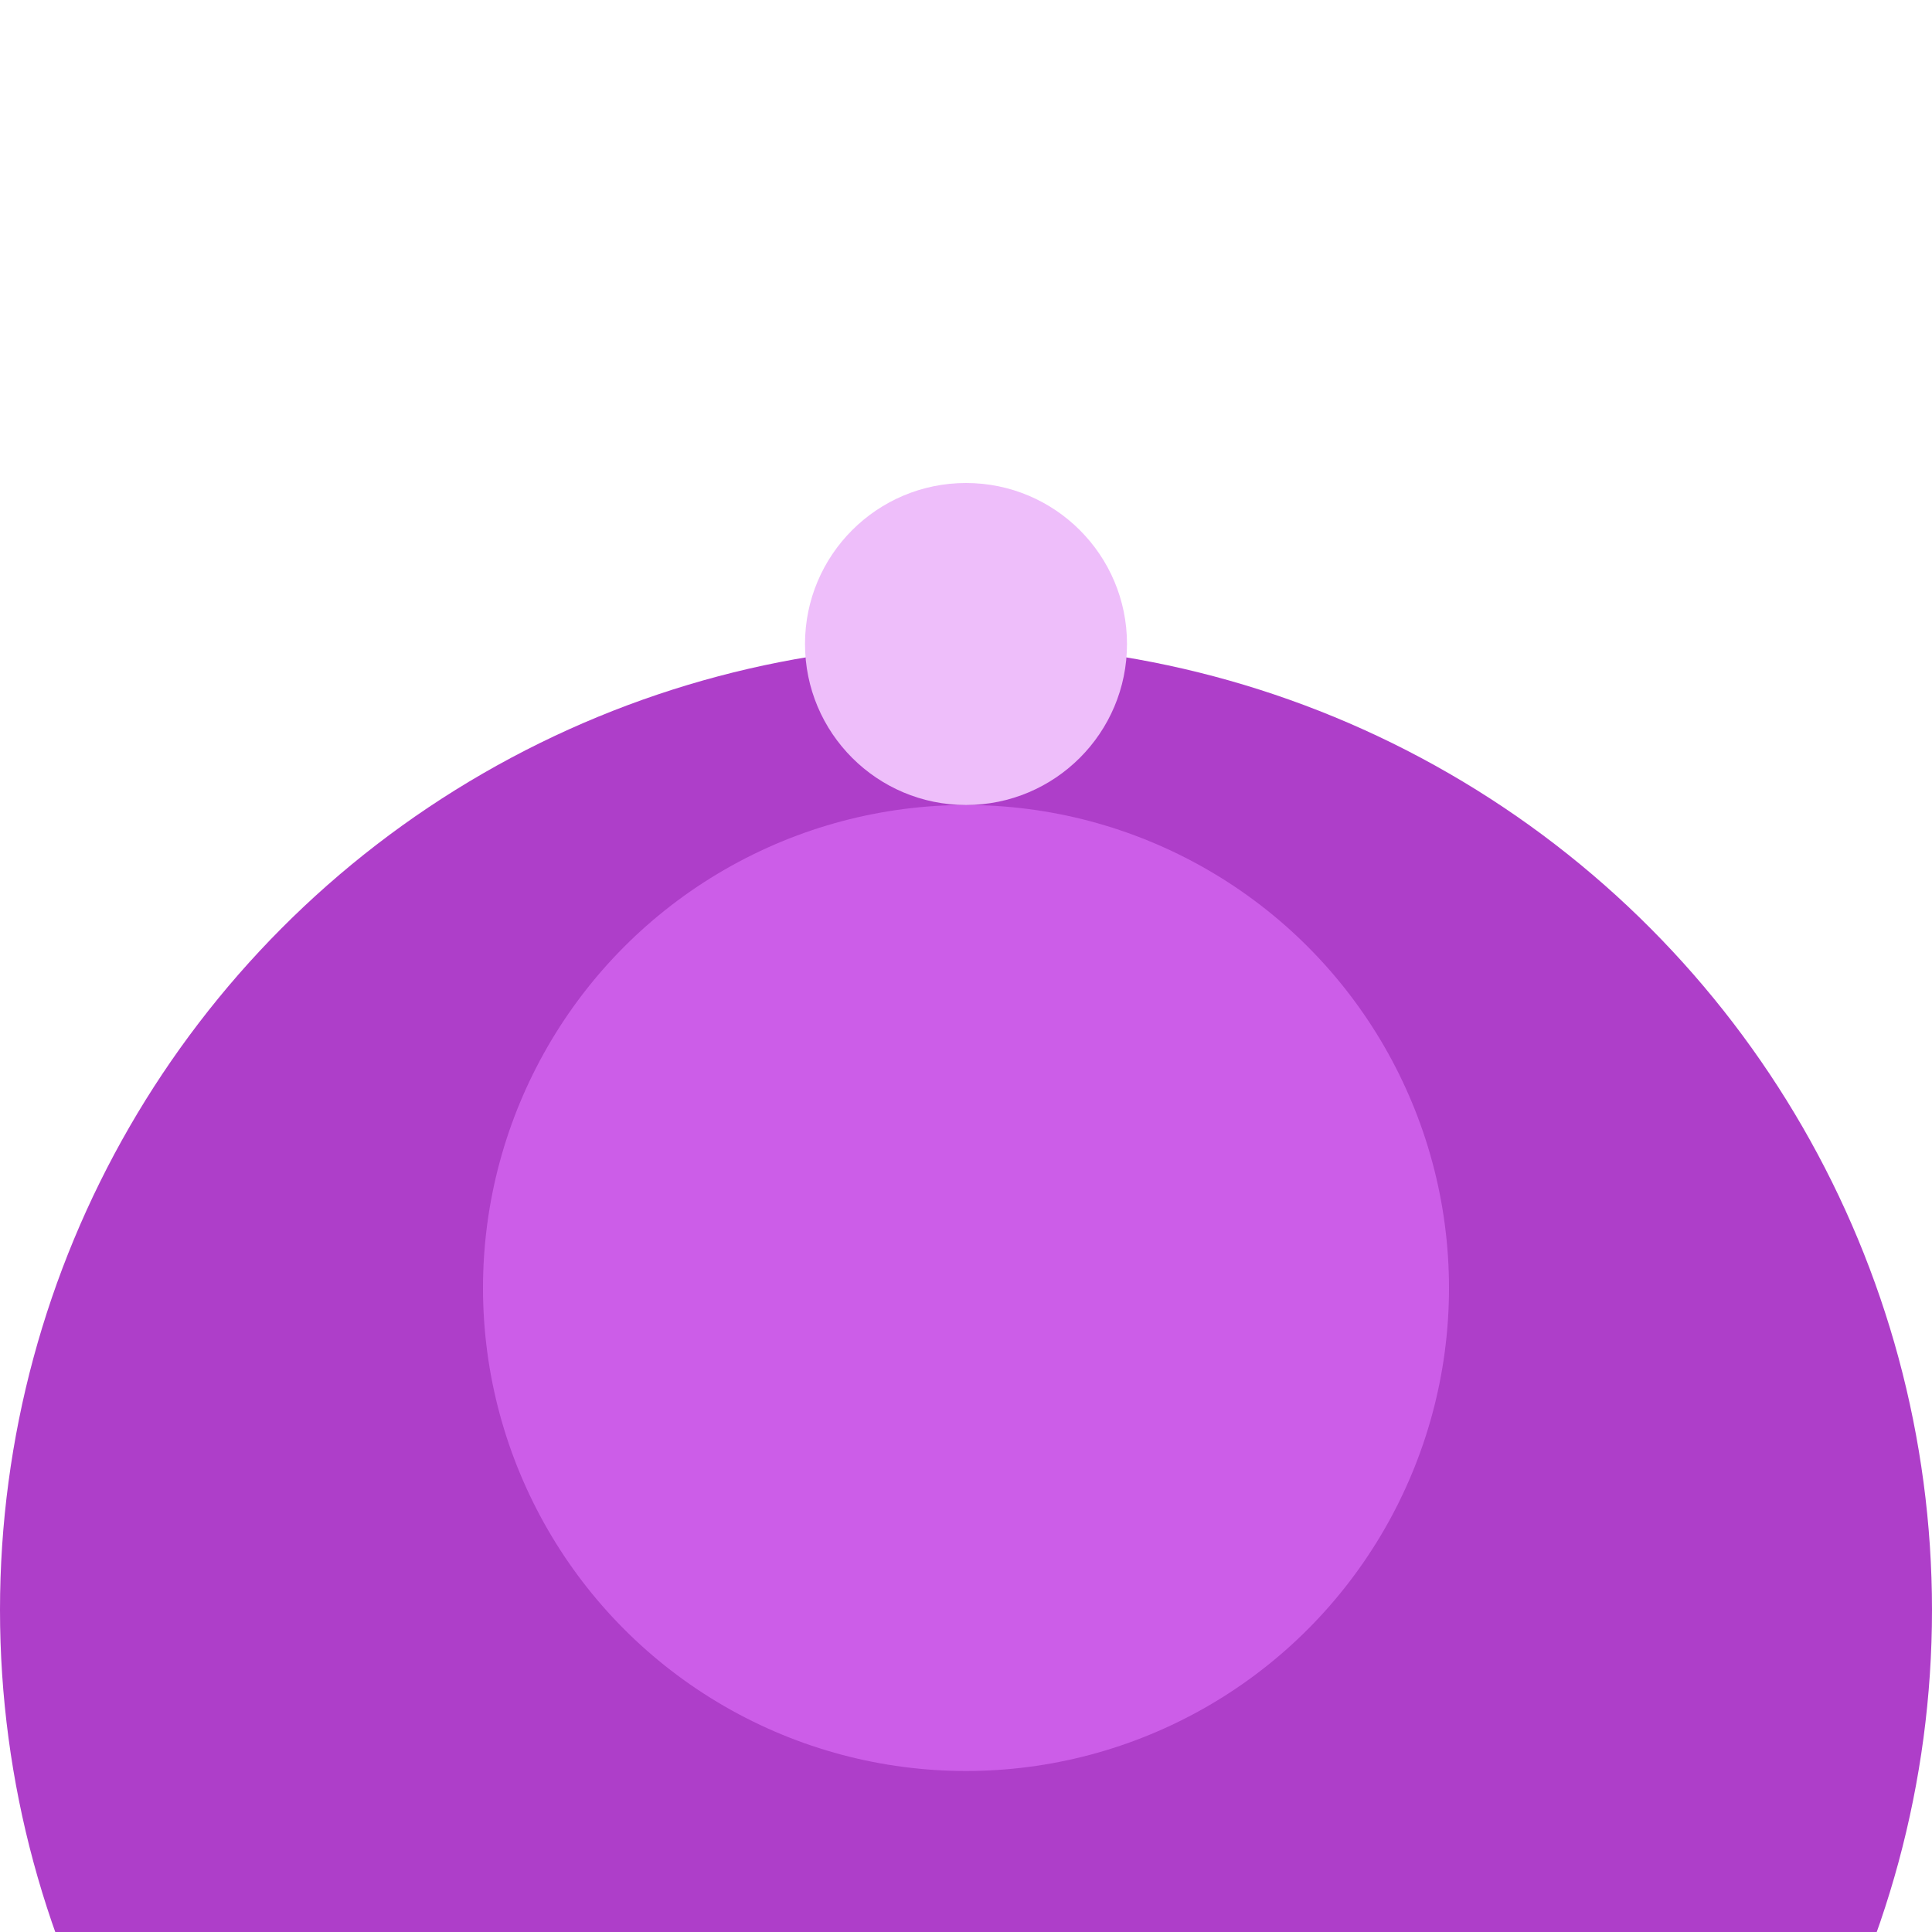 <svg viewBox='0 0 24 24' xmlns='http://www.w3.org/2000/svg'><circle cx='12' cy='20' r='12' fill='#ae3ec9'><animate id='a3' attributeName='r' from='12' to='0' begin='a2.end+.25s' dur='.25s' fill='freeze'/><animate id='ar3' attributeName='r' from='0' to='12' begin='a3.end+.05s' dur='.05s' fill='freeze'/></circle><circle cx='12' cy='16' r='6' fill='#cc5de8'><animate id='a2' attributeName='r' from='6' to='0' begin='a1.end+.25s' dur='.25s' fill='freeze'/><animate id='ar2' attributeName='r' from='0' to='6' begin='ar3.end+.05s' dur='.05s' fill='freeze'/></circle> <circle cx='12' cy='8' r='2' fill='#eebefa'><animate id='a1' attributeName='r' from='2' to='0' begin='.5s; ar1.end' dur='.25s' fill='freeze'/><animate id='ar1' attributeName='r' from='0' to='2' begin='ar2.end+.05s' dur='.05s' fill='freeze'/></circle> </svg>